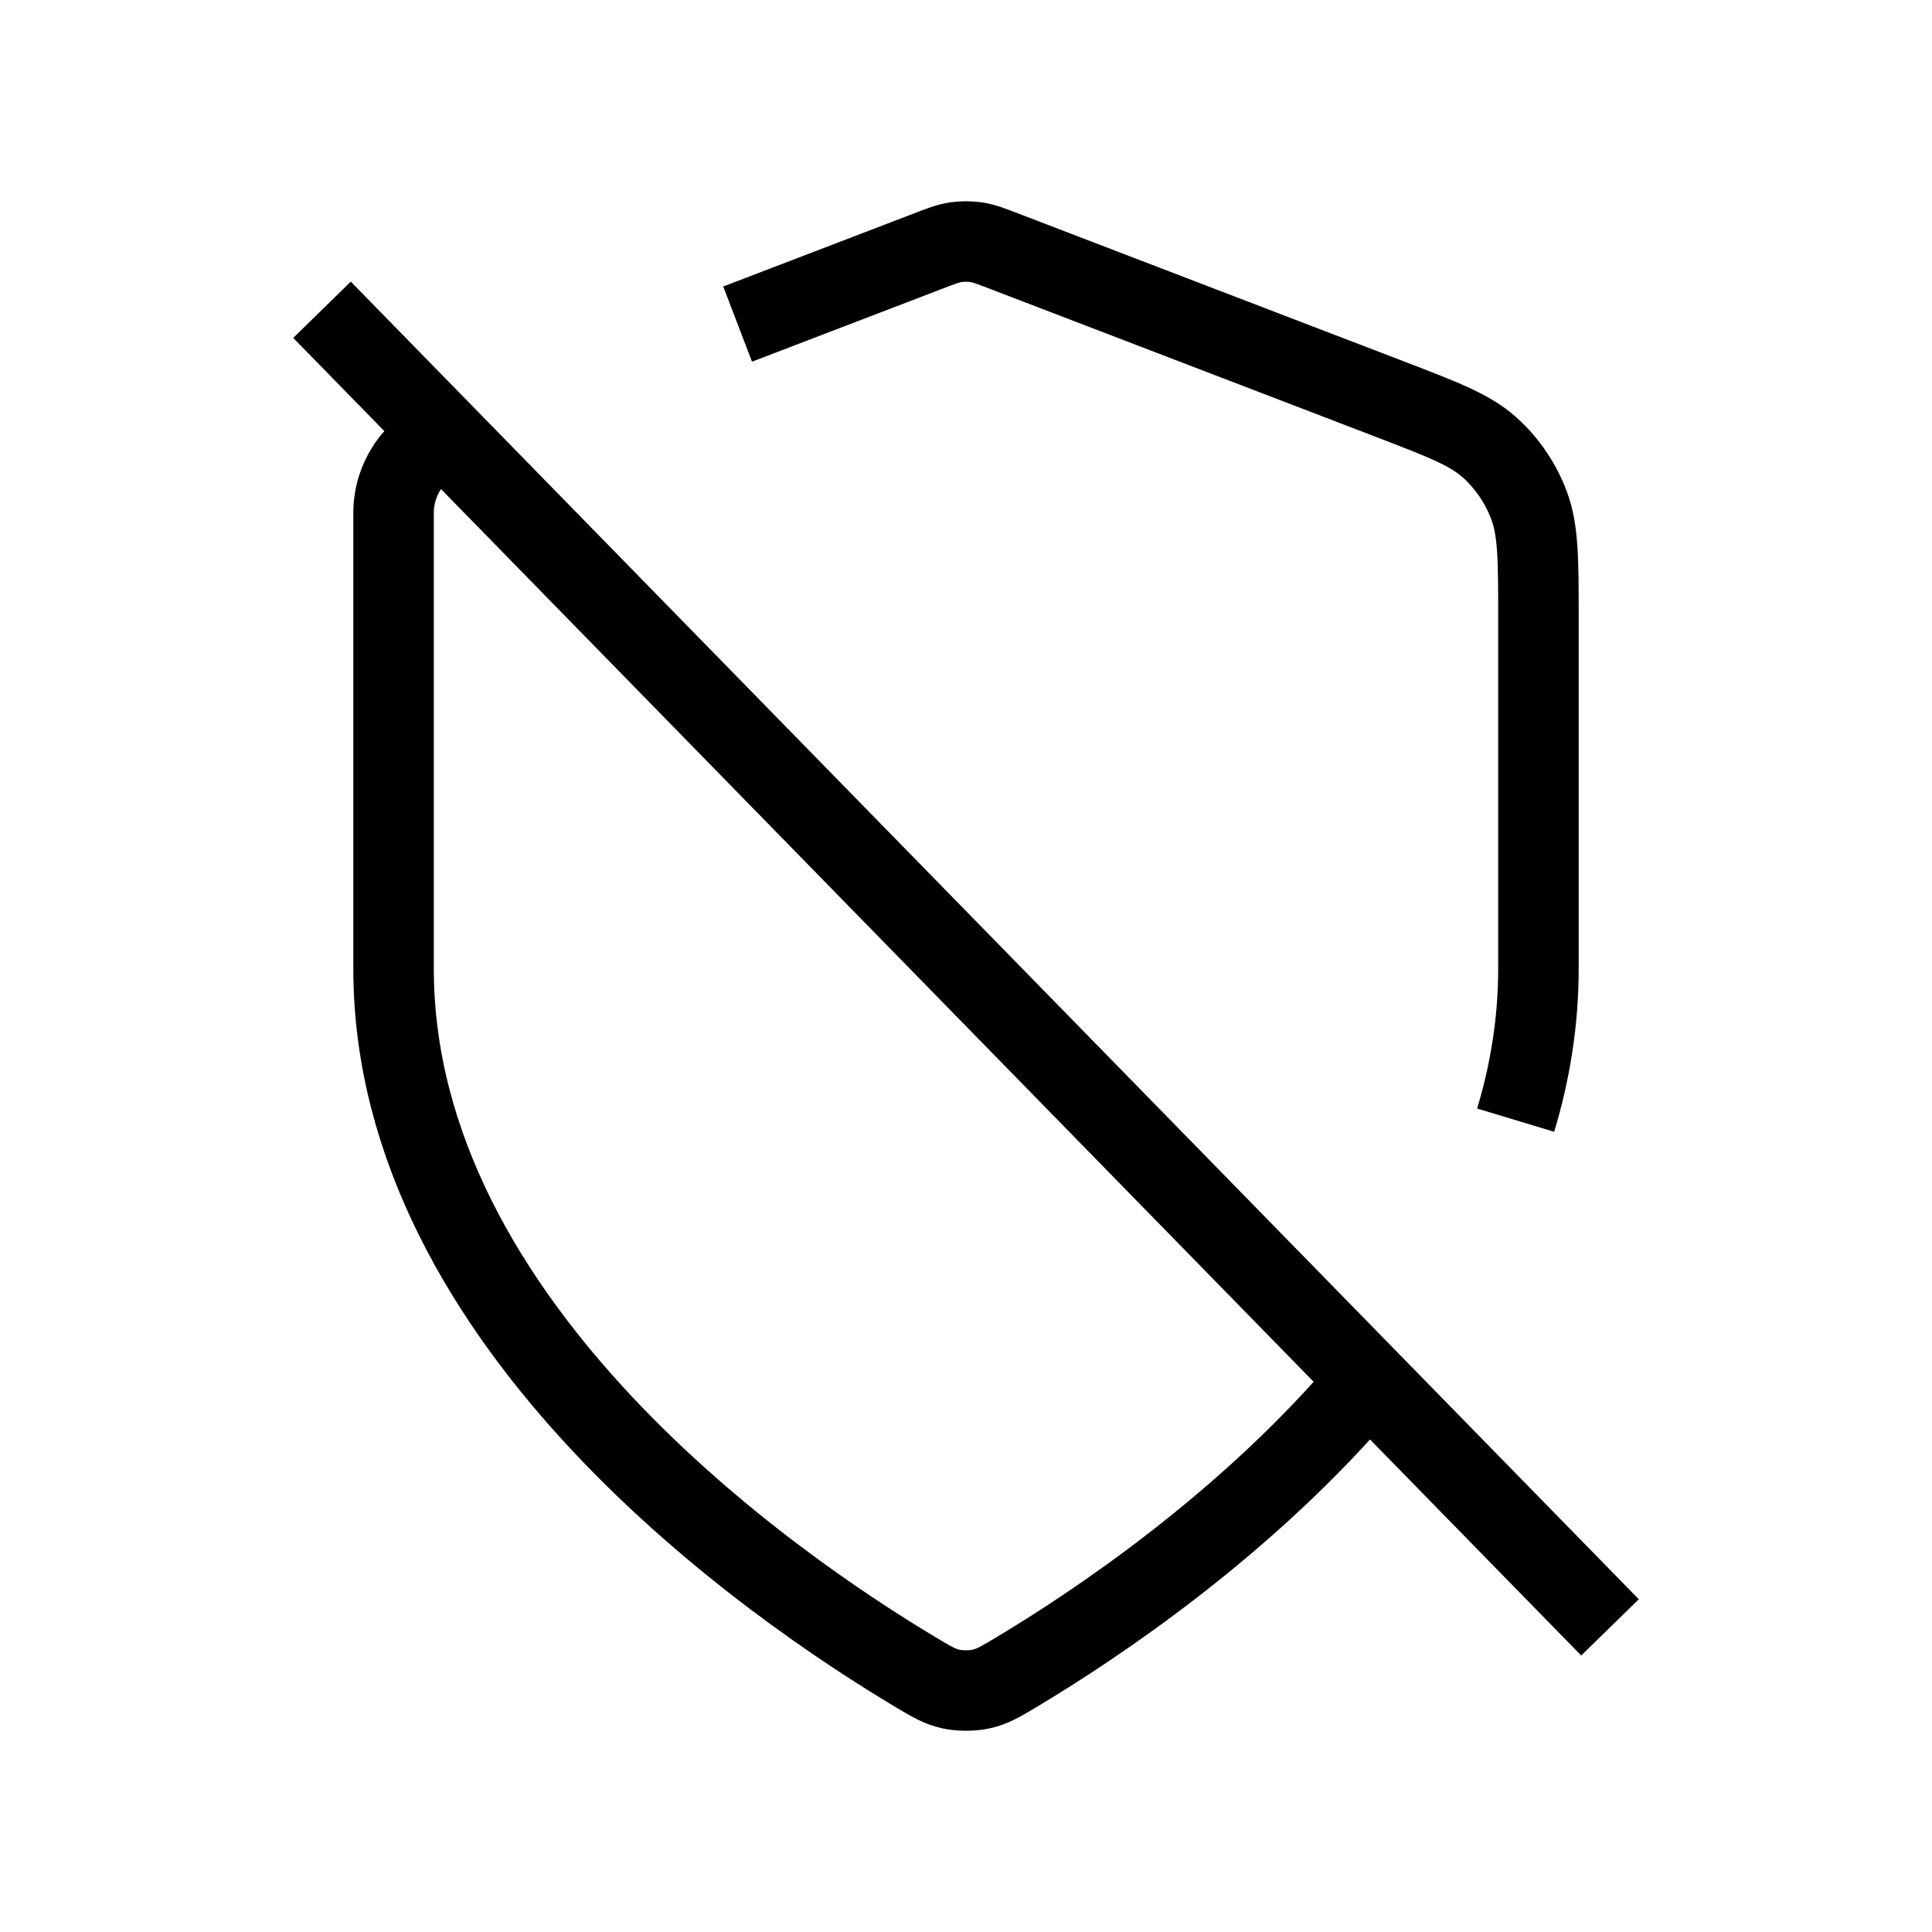 <svg width="24" height="24" viewBox="0 0 24 24" fill="none" xmlns="http://www.w3.org/2000/svg">
<path d="M9.163 4.026L11.501 3.13C11.685 3.059 11.778 3.023 11.873 3.009C11.957 2.997 12.043 2.997 12.127 3.009C12.222 3.023 12.315 3.059 12.499 3.13L17.265 4.958C17.931 5.214 18.264 5.341 18.509 5.562C18.725 5.758 18.892 6.004 18.995 6.28C19.111 6.592 19.111 6.956 19.111 7.683V12.032C19.111 12.687 19.009 13.316 18.828 13.915M16.997 17.148C15.499 18.931 13.589 20.197 12.622 20.775C12.424 20.893 12.325 20.952 12.187 20.982C12.079 21.006 11.921 21.006 11.814 20.982C11.675 20.952 11.576 20.893 11.38 20.776C9.648 19.742 4.889 16.496 4.889 12.032V6.372C4.889 5.948 5.146 5.568 5.535 5.418M4 3.848L20 20.216" stroke="#" strokeWidth="1.5" strokeLinecap="round" strokeLinejoin="round"/>
</svg>
